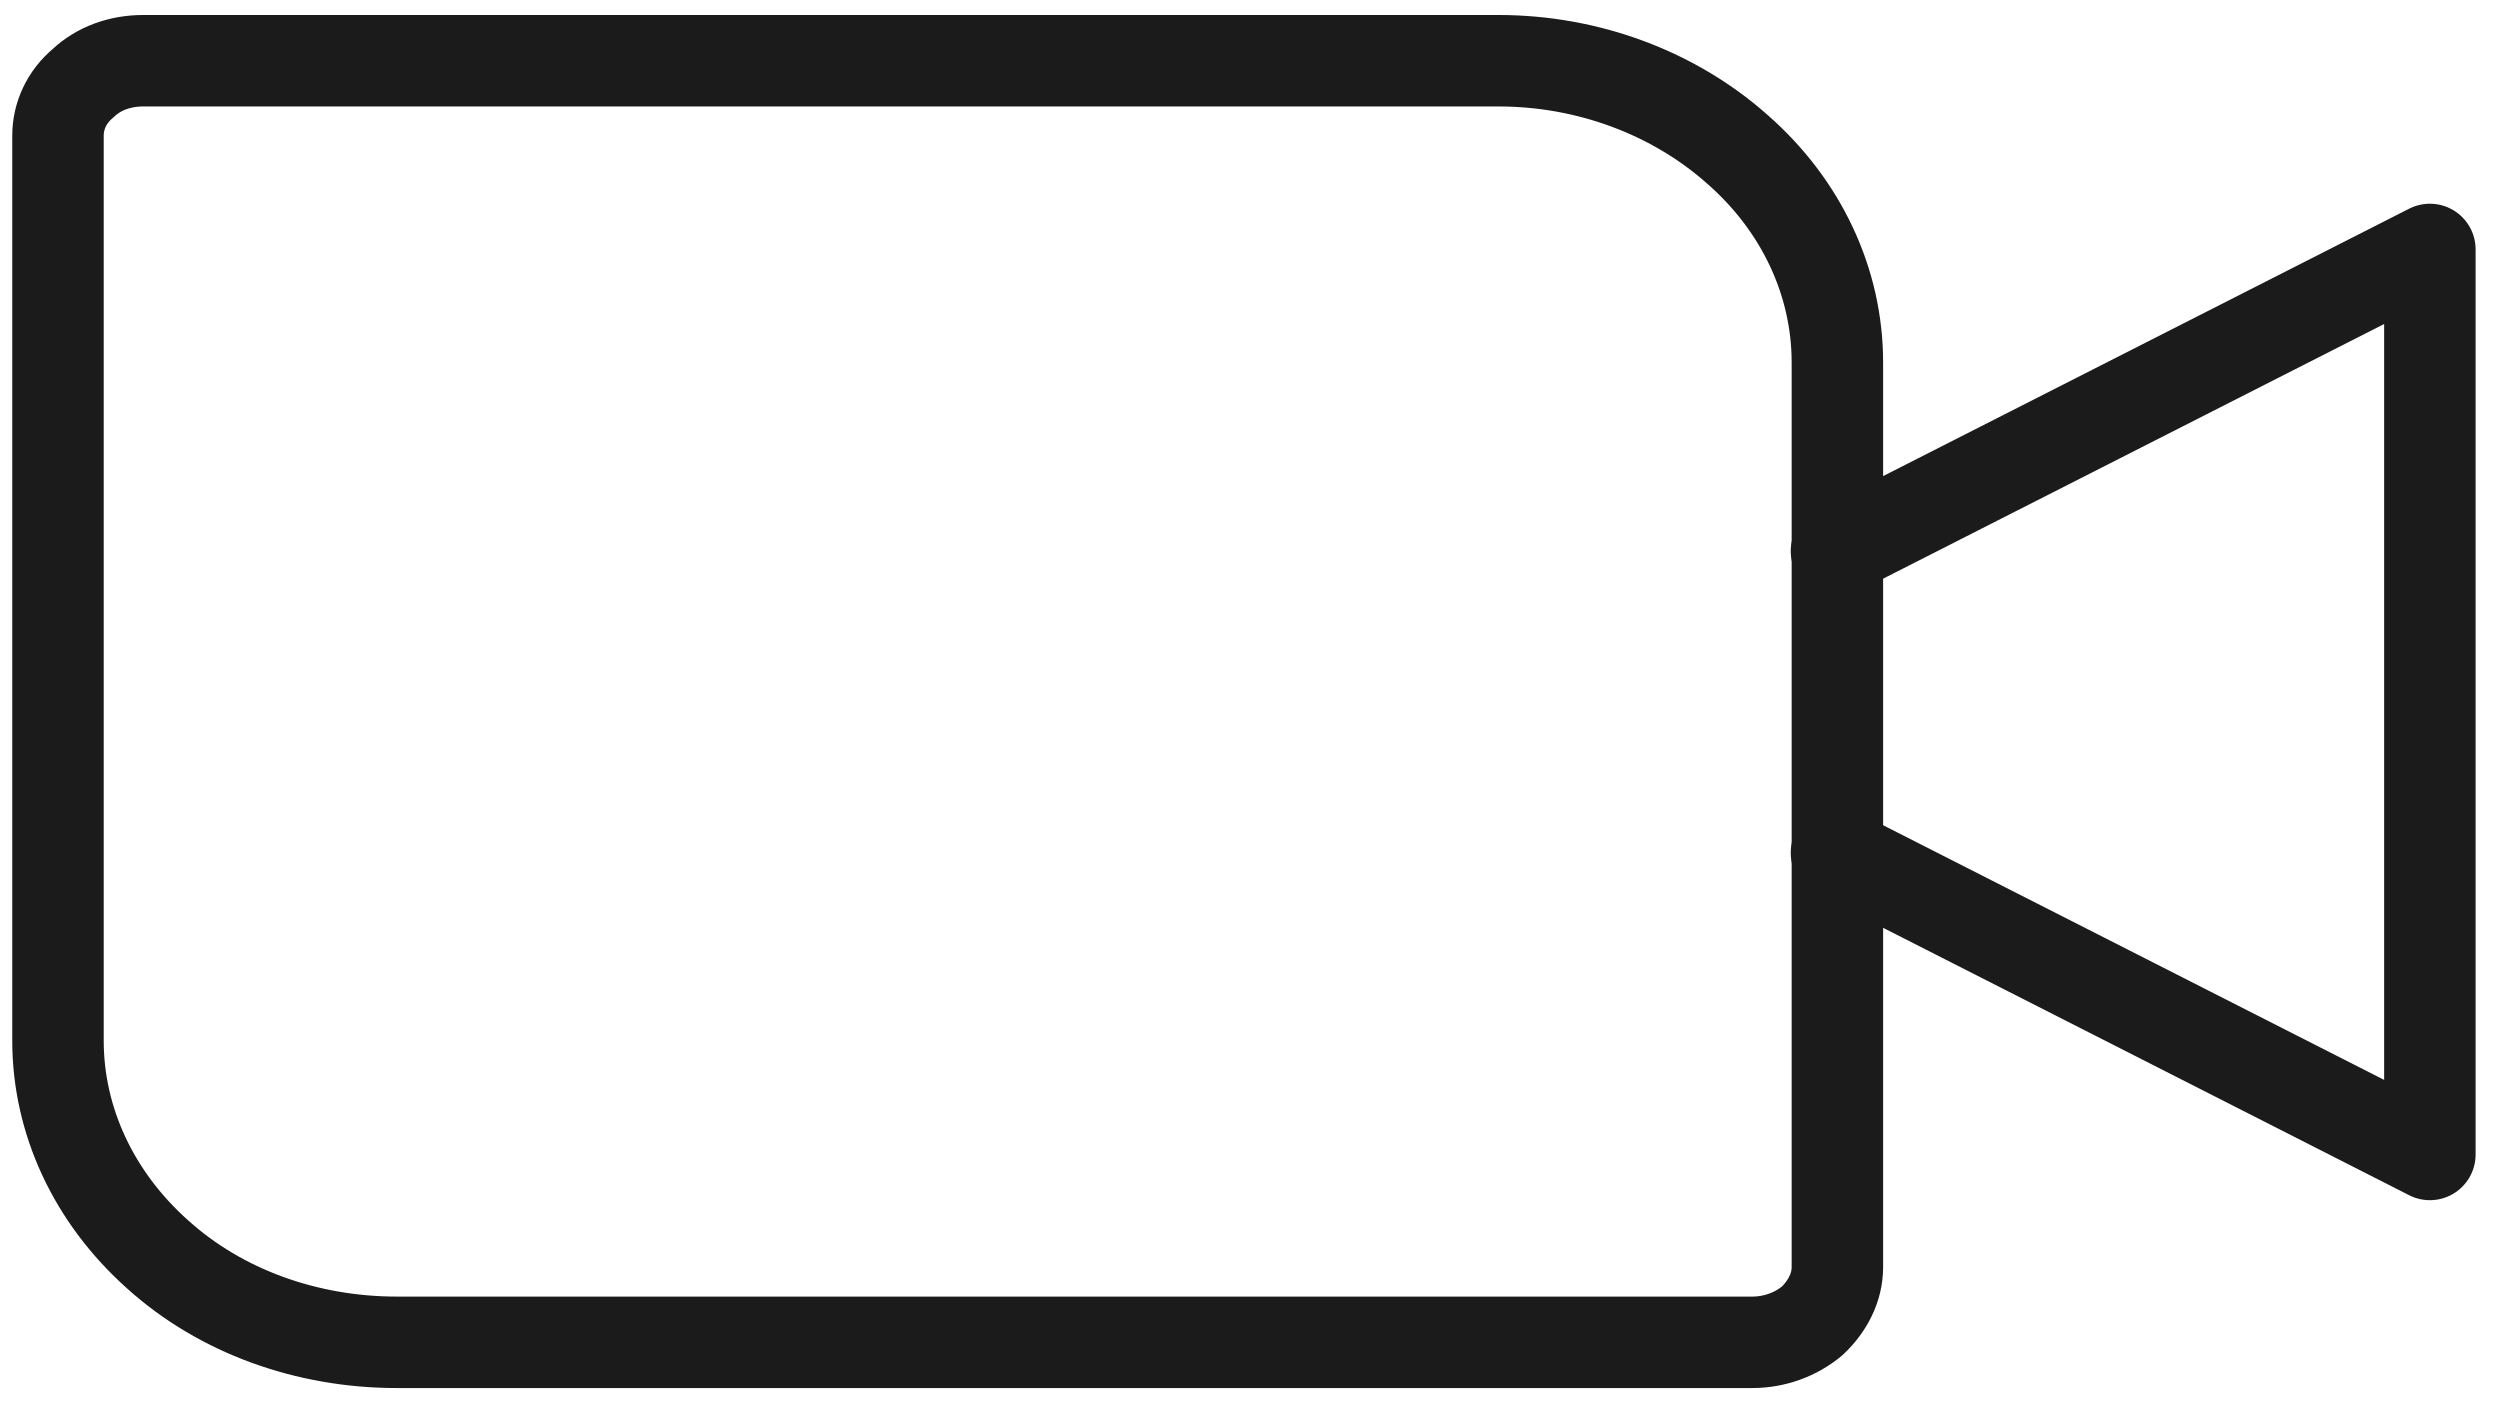 <svg width="41" height="23" viewBox="0 0 41 23" fill="none" xmlns="http://www.w3.org/2000/svg">
    <path d="M2.348 0.996H24.576C26.037 0.996 27.449 1.519 28.497 2.452C29.545 3.371 30.133 4.628 30.133 5.943V20.784C30.133 21.11 29.975 21.421 29.721 21.661C29.451 21.887 29.101 22.014 28.736 22.014H6.508C5.031 22.014 3.619 21.506 2.586 20.573C1.539 19.64 0.951 18.382 0.951 17.067V2.226C0.951 1.901 1.093 1.59 1.363 1.364C1.617 1.123 1.967 0.996 2.348 0.996Z"
          stroke="#1B1B1B" stroke-width="1.5" stroke-linecap="round" stroke-linejoin="round"/>
    <path d="M30.118 9.038L39.85 4.091V18.933L30.118 13.986" stroke="#1B1B1B" stroke-width="1.5"
          stroke-linecap="round" stroke-linejoin="round"/>
</svg>
